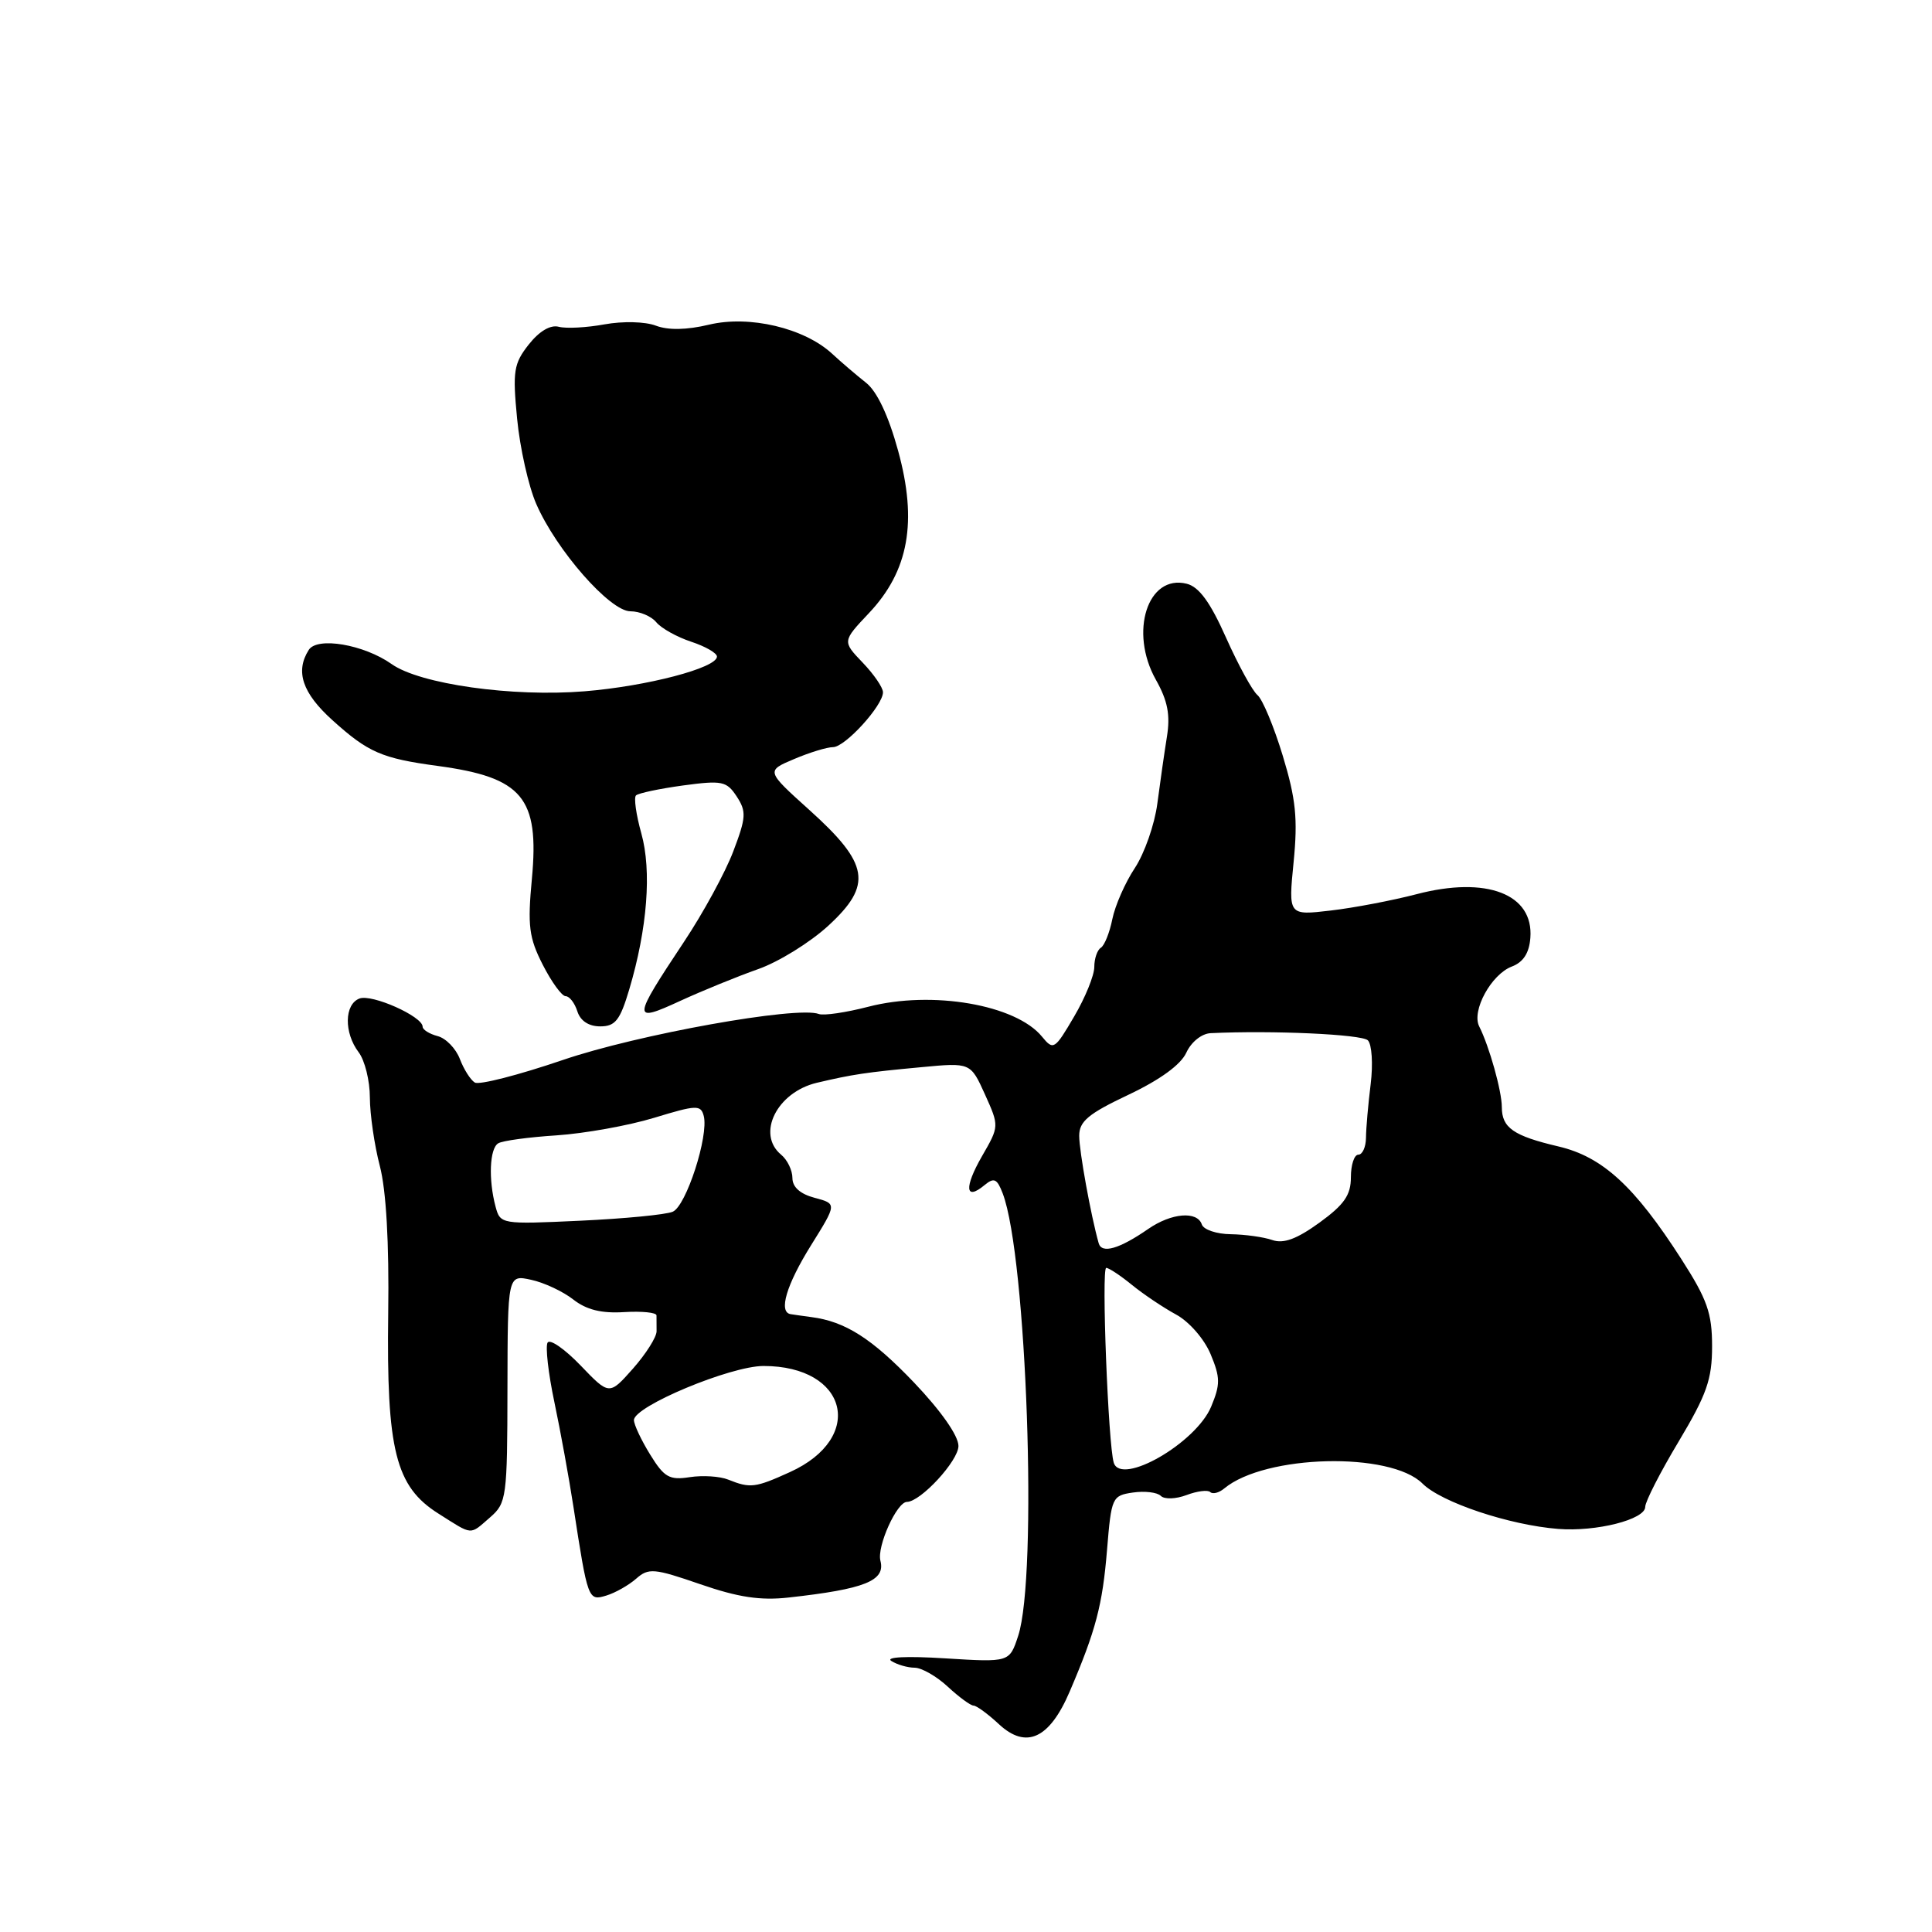 <?xml version="1.0" encoding="UTF-8" standalone="no"?>
<!DOCTYPE svg PUBLIC "-//W3C//DTD SVG 1.1//EN" "http://www.w3.org/Graphics/SVG/1.1/DTD/svg11.dtd" >
<svg xmlns="http://www.w3.org/2000/svg" xmlns:xlink="http://www.w3.org/1999/xlink" version="1.1" viewBox="0 0 256 256">
 <g >
 <path fill="currentColor"
d=" M 141.74 224.14 C 145.21 216.03 146.09 212.68 146.69 205.34 C 147.26 198.41 147.36 198.17 150.11 197.77 C 151.68 197.54 153.34 197.74 153.81 198.21 C 154.29 198.69 155.80 198.64 157.23 198.10 C 158.64 197.57 160.05 197.39 160.37 197.71 C 160.69 198.02 161.53 197.81 162.23 197.22 C 167.65 192.73 184.23 192.33 188.49 196.58 C 190.98 199.07 199.99 202.08 206.47 202.59 C 211.50 202.99 218.00 201.34 218.00 199.67 C 218.00 198.97 219.99 195.08 222.43 191.01 C 226.15 184.78 226.86 182.78 226.86 178.39 C 226.86 174.00 226.22 172.18 222.79 166.84 C 216.58 157.17 212.34 153.28 206.50 151.91 C 200.54 150.51 199.00 149.44 199.00 146.70 C 199.00 144.58 197.34 138.65 196.00 136.00 C 194.96 133.94 197.60 129.10 200.33 128.07 C 201.85 127.49 202.63 126.28 202.78 124.27 C 203.23 118.46 196.98 116.06 187.72 118.48 C 184.54 119.31 179.42 120.29 176.33 120.65 C 170.71 121.31 170.71 121.31 171.41 114.23 C 171.98 108.47 171.71 105.86 169.97 100.13 C 168.80 96.27 167.29 92.66 166.62 92.10 C 165.95 91.54 164.08 88.12 162.46 84.50 C 160.37 79.80 158.88 77.76 157.25 77.35 C 152.07 76.05 149.60 83.74 153.16 90.07 C 154.73 92.86 155.09 94.74 154.62 97.64 C 154.28 99.76 153.71 103.75 153.35 106.50 C 152.99 109.25 151.65 113.08 150.37 115.02 C 149.09 116.95 147.75 120.00 147.39 121.79 C 147.03 123.58 146.35 125.28 145.87 125.58 C 145.39 125.88 145.00 127.02 145.00 128.13 C 145.00 129.24 143.80 132.20 142.32 134.71 C 139.75 139.10 139.58 139.20 138.07 137.36 C 134.61 133.12 123.50 131.21 115.05 133.40 C 112.08 134.17 109.13 134.60 108.50 134.36 C 105.65 133.27 84.46 137.07 74.56 140.46 C 68.72 142.45 63.48 143.80 62.91 143.44 C 62.34 143.09 61.45 141.68 60.93 140.31 C 60.40 138.93 59.08 137.57 57.99 137.29 C 56.89 137.00 56.00 136.44 56.00 136.04 C 56.00 134.68 49.27 131.68 47.63 132.31 C 45.62 133.08 45.56 136.84 47.53 139.44 C 48.34 140.51 49.01 143.21 49.01 145.44 C 49.02 147.67 49.61 151.75 50.33 154.50 C 51.17 157.71 51.57 164.68 51.44 174.00 C 51.20 192.16 52.41 196.97 58.08 200.55 C 62.73 203.49 62.18 203.45 64.96 201.04 C 67.12 199.16 67.22 198.40 67.24 183.99 C 67.27 168.90 67.27 168.90 70.38 169.58 C 72.10 169.95 74.61 171.13 75.96 172.19 C 77.70 173.55 79.69 174.05 82.70 173.86 C 85.05 173.72 86.98 173.91 86.99 174.30 C 86.99 174.68 87.00 175.63 87.00 176.40 C 87.00 177.18 85.59 179.40 83.87 181.35 C 80.73 184.89 80.73 184.89 76.93 180.93 C 74.84 178.76 72.88 177.39 72.56 177.90 C 72.25 178.41 72.65 181.97 73.46 185.80 C 74.27 189.64 75.40 195.87 75.98 199.64 C 77.89 212.03 77.93 212.15 80.34 211.42 C 81.53 211.06 83.31 210.05 84.30 209.18 C 85.94 207.74 86.66 207.80 92.80 209.92 C 97.81 211.65 100.76 212.10 104.50 211.68 C 114.61 210.56 117.35 209.46 116.66 206.81 C 116.17 204.93 118.83 199.02 120.17 199.01 C 122.00 198.99 127.00 193.56 127.00 191.60 C 127.00 190.24 124.69 186.95 121.12 183.20 C 115.53 177.35 112.00 175.10 107.50 174.52 C 106.40 174.37 105.16 174.20 104.75 174.13 C 103.13 173.85 104.20 170.25 107.47 165.00 C 110.90 159.50 110.90 159.50 107.95 158.72 C 106.03 158.21 105.00 157.30 105.00 156.09 C 105.00 155.08 104.33 153.68 103.50 153.00 C 100.20 150.26 102.94 144.74 108.21 143.48 C 112.96 142.36 114.74 142.09 122.05 141.41 C 128.60 140.79 128.60 140.79 130.51 145.01 C 132.41 149.23 132.41 149.23 130.12 153.20 C 127.73 157.36 127.89 159.17 130.46 157.03 C 131.72 155.99 132.12 156.18 132.87 158.15 C 136.05 166.52 137.53 208.84 134.91 216.77 C 133.76 220.27 133.76 220.27 125.23 219.74 C 120.13 219.42 117.27 219.56 118.11 220.09 C 118.87 220.57 120.26 220.98 121.20 220.98 C 122.13 220.99 124.11 222.12 125.59 223.50 C 127.08 224.88 128.61 226.00 129.00 226.00 C 129.39 226.00 130.91 227.11 132.37 228.47 C 135.98 231.82 139.07 230.39 141.74 224.14 Z  M 83.38 131.10 C 85.78 123.03 86.37 115.39 84.98 110.43 C 84.29 107.96 83.97 105.70 84.27 105.40 C 84.57 105.10 87.37 104.51 90.49 104.08 C 95.69 103.38 96.28 103.50 97.62 105.54 C 98.92 107.53 98.87 108.32 97.16 112.82 C 96.11 115.59 93.18 120.97 90.65 124.77 C 83.75 135.16 83.72 135.58 90.12 132.63 C 93.08 131.27 97.72 129.38 100.44 128.42 C 103.16 127.47 107.36 124.87 109.78 122.64 C 115.64 117.24 115.18 114.47 107.25 107.33 C 101.50 102.15 101.50 102.15 105.22 100.58 C 107.26 99.71 109.59 99.00 110.38 99.00 C 111.98 99.00 117.00 93.49 117.00 91.73 C 117.00 91.11 115.79 89.34 114.31 87.80 C 111.61 84.98 111.61 84.98 115.14 81.24 C 120.42 75.65 121.59 69.12 119.00 59.71 C 117.73 55.08 116.21 51.86 114.76 50.72 C 113.52 49.74 111.49 48.01 110.26 46.87 C 106.56 43.46 99.29 41.74 93.95 43.02 C 90.98 43.73 88.53 43.77 86.90 43.15 C 85.48 42.61 82.53 42.54 80.10 42.98 C 77.75 43.41 75.02 43.56 74.04 43.30 C 72.93 43.01 71.46 43.88 70.06 45.65 C 68.07 48.18 67.91 49.18 68.52 55.48 C 68.89 59.34 70.03 64.42 71.05 66.76 C 73.71 72.89 80.82 81.00 83.53 81.00 C 84.76 81.00 86.30 81.65 86.96 82.45 C 87.62 83.25 89.70 84.41 91.58 85.03 C 93.46 85.65 95.00 86.53 95.00 87.00 C 95.00 88.50 85.71 90.93 77.46 91.60 C 67.90 92.38 55.63 90.65 51.89 87.99 C 48.22 85.40 42.03 84.34 40.91 86.12 C 39.10 88.97 40.06 91.83 44.05 95.43 C 48.79 99.71 50.59 100.49 58.00 101.49 C 69.24 103.01 71.48 105.69 70.48 116.42 C 69.89 122.69 70.09 124.25 71.92 127.84 C 73.09 130.13 74.45 132.00 74.95 132.00 C 75.45 132.00 76.15 132.90 76.50 134.00 C 76.90 135.27 78.01 136.00 79.53 136.00 C 81.53 136.00 82.16 135.20 83.38 131.10 Z  M 96.50 196.06 C 95.40 195.61 93.10 195.47 91.40 195.73 C 88.70 196.15 88.01 195.76 86.15 192.74 C 84.97 190.83 84.00 188.77 84.00 188.17 C 84.00 186.34 96.79 181.00 101.17 181.00 C 112.35 181.00 114.72 190.50 104.67 195.06 C 100.07 197.15 99.42 197.23 96.50 196.06 Z  M 147.58 193.82 C 146.84 191.45 145.93 168.00 146.58 168.00 C 146.93 168.00 148.46 169.01 149.98 170.25 C 151.50 171.49 154.14 173.26 155.83 174.18 C 157.57 175.12 159.57 177.42 160.41 179.43 C 161.71 182.54 161.71 183.44 160.48 186.40 C 158.46 191.22 148.55 196.92 147.58 193.82 Z  M 145.58 164.73 C 144.55 161.08 143.00 152.54 143.00 150.50 C 143.00 148.58 144.22 147.57 149.53 145.06 C 153.71 143.08 156.46 141.08 157.19 139.49 C 157.84 138.07 159.22 136.96 160.41 136.90 C 168.55 136.51 180.45 137.05 181.25 137.85 C 181.78 138.38 181.95 140.99 181.62 143.66 C 181.29 146.32 181.01 149.51 181.00 150.75 C 180.99 151.99 180.53 153.00 179.99 153.00 C 179.44 153.00 179.00 154.35 179.00 155.99 C 179.00 158.36 178.12 159.62 174.83 162.01 C 171.83 164.18 170.08 164.83 168.58 164.31 C 167.44 163.91 164.96 163.57 163.08 163.54 C 161.21 163.52 159.48 162.94 159.25 162.25 C 158.64 160.43 155.22 160.72 152.15 162.84 C 148.32 165.49 145.98 166.17 145.58 164.73 Z  M 65.66 159.87 C 64.71 156.30 64.87 152.20 66.01 151.50 C 66.56 151.15 70.05 150.68 73.76 150.44 C 77.47 150.19 83.27 149.15 86.66 148.12 C 92.30 146.40 92.86 146.38 93.25 147.87 C 93.93 150.51 90.92 159.81 89.14 160.56 C 88.24 160.95 82.73 161.48 76.90 161.75 C 66.40 162.24 66.29 162.22 65.66 159.87 Z "/>
</g>
</svg>